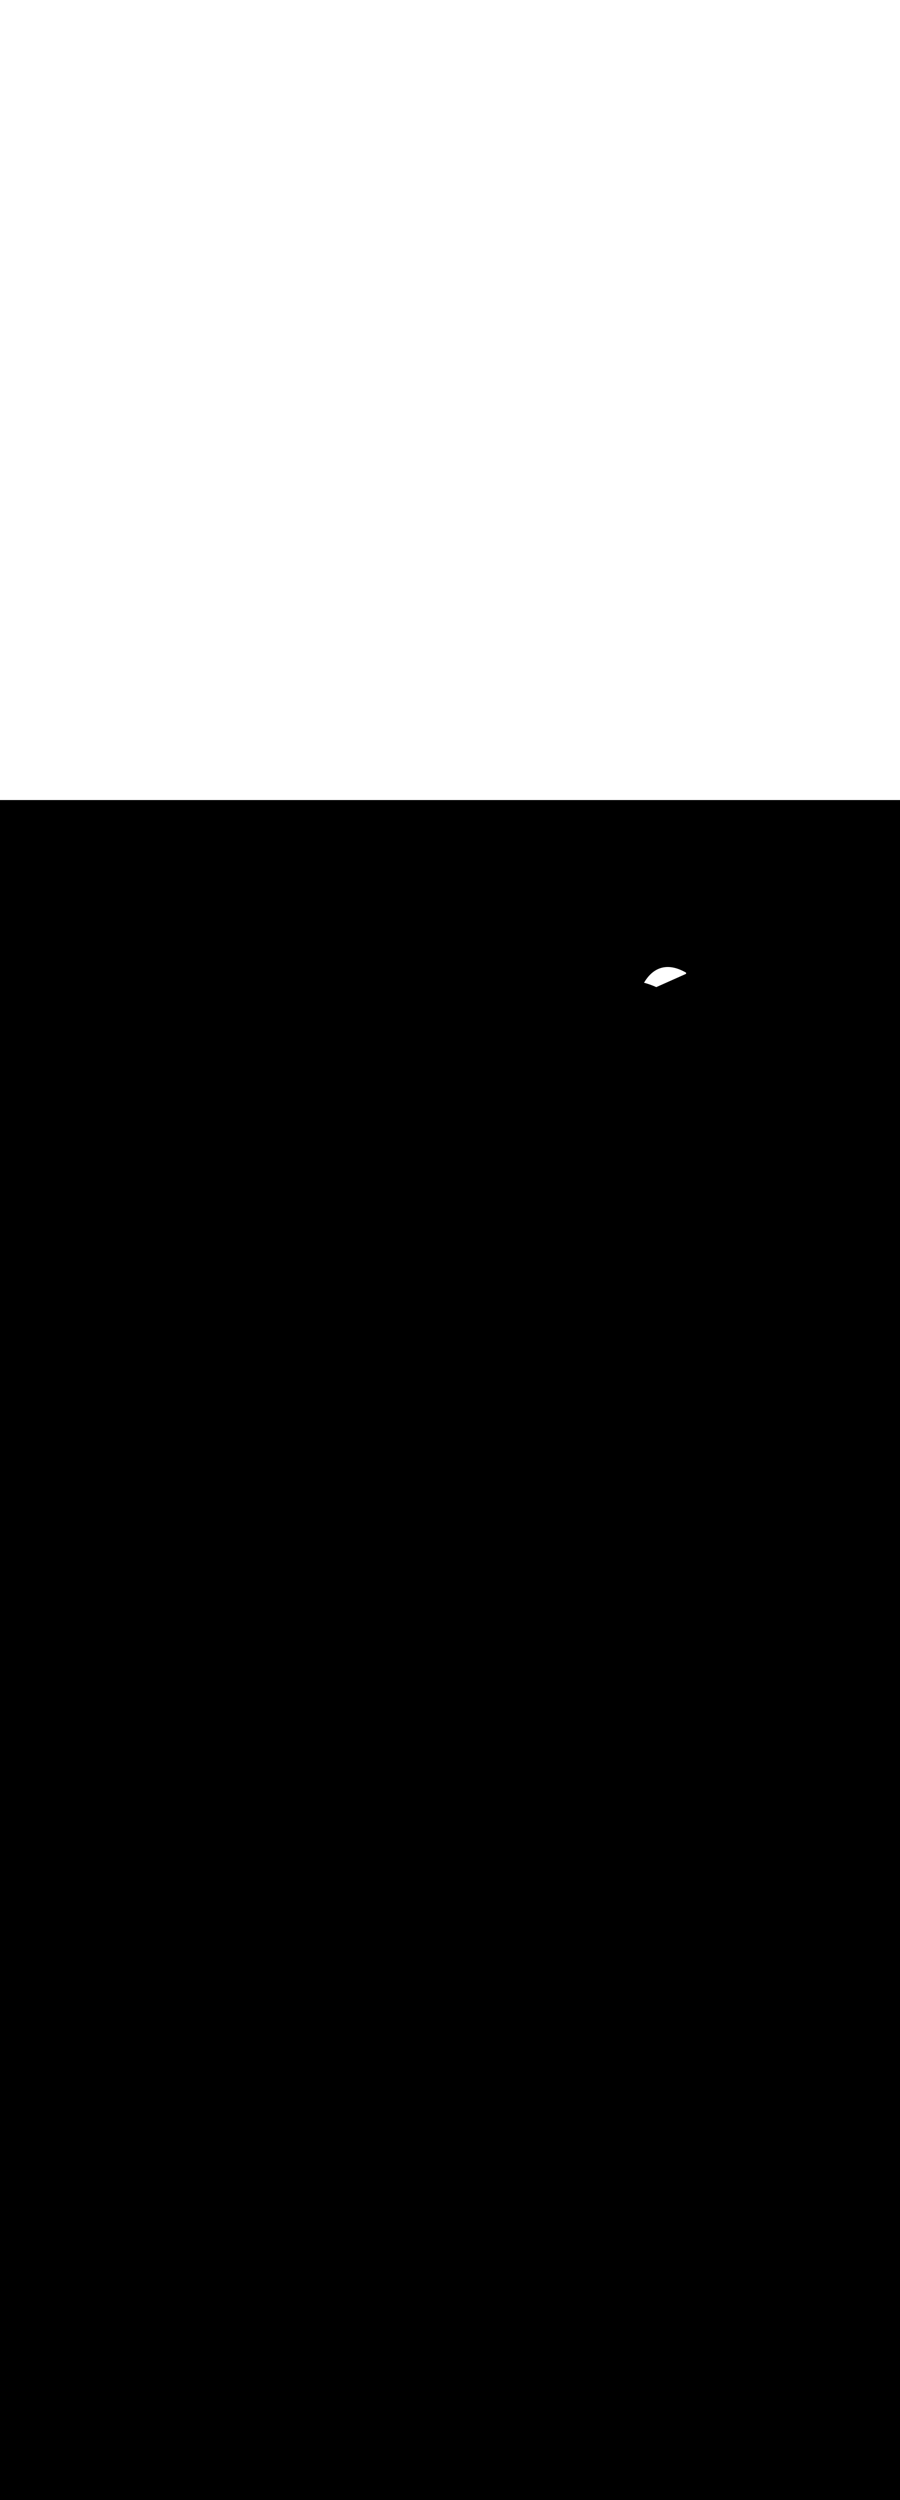 <ns0:svg xmlns:ns0="http://www.w3.org/2000/svg" version="1.1" id="Layer_1" x="0px" y="0px" viewBox="0 0 500 500" style="width: 180px;" xml:space="preserve" data-imageid="summer-landscape-48" imageName="Summer Landscape" class="illustrations_image"><ns0:rect x="0" y="0" width="100%" height="100%" fill="black" /><ns0:g id="white-shapes" style="display:inline;opacity:1"><ns0:style type="text/css" style="fill:white;display:inline;opacity:1" fill="white" /><ns0:path class="st7_summer-landscape-48" d="M 380.947 96.635 L 380.987 96.609 L 381.025 96.58 L 381.06 96.547 L 381.092 96.51 L 381.12 96.471 L 381.144 96.429 L 381.164 96.386 L 381.18 96.34 L 381.191 96.293 L 381.198 96.245 L 381.2 96.197 L 381.197 96.149 L 381.19 96.102 L 381.178 96.055 L 381.162 96.009 L 381.142 95.966 L 381.117 95.924 L 381.089 95.885 L 381.057 95.85 L 381.021 95.817 L 380.983 95.788 L 380.942 95.762 L 380.373 95.448 L 380.364 95.443 L 379.803 95.148 L 379.793 95.143 L 379.24 94.868 L 379.23 94.863 L 378.685 94.606 L 378.674 94.601 L 378.137 94.363 L 378.126 94.359 L 377.596 94.139 L 377.585 94.134 L 377.062 93.932 L 377.051 93.928 L 376.536 93.743 L 376.524 93.739 L 376.017 93.572 L 376.004 93.568 L 375.505 93.418 L 375.492 93.414 L 375 93.28 L 374.986 93.277 L 374.502 93.159 L 374.488 93.156 L 374.011 93.054 L 373.996 93.051 L 373.526 92.965 L 373.512 92.963 L 373.049 92.892 L 373.035 92.89 L 372.579 92.833 L 372.564 92.832 L 372.116 92.79 L 372.101 92.789 L 371.66 92.761 L 371.644 92.761 L 371.211 92.747 L 371.195 92.747 L 370.768 92.747 L 370.752 92.747 L 370.333 92.76 L 370.317 92.761 L 369.904 92.787 L 369.888 92.788 L 369.482 92.826 L 369.467 92.828 L 369.068 92.879 L 369.052 92.881 L 368.66 92.943 L 368.644 92.946 L 368.259 93.02 L 368.244 93.023 L 367.865 93.108 L 367.85 93.112 L 367.478 93.208 L 367.463 93.212 L 367.098 93.318 L 367.084 93.323 L 366.725 93.439 L 366.711 93.444 L 366.359 93.571 L 366.345 93.576 L 366 93.712 L 365.986 93.718 L 365.648 93.863 L 365.634 93.869 L 365.302 94.022 L 365.289 94.029 L 364.964 94.191 L 364.951 94.197 L 364.632 94.368 L 364.62 94.374 L 364.307 94.553 L 364.295 94.56 L 363.989 94.745 L 363.978 94.752 L 363.677 94.945 L 363.667 94.952 L 363.373 95.152 L 363.362 95.159 L 363.075 95.365 L 363.065 95.372 L 362.783 95.585 L 362.774 95.592 L 362.498 95.81 L 362.489 95.817 L 362.22 96.041 L 362.211 96.048 L 361.947 96.276 L 361.939 96.284 L 361.682 96.517 L 361.674 96.524 L 361.422 96.762 L 361.415 96.769 L 361.169 97.011 L 361.162 97.018 L 360.922 97.264 L 360.916 97.271 L 360.682 97.52 L 360.675 97.527 L 360.447 97.779 L 360.441 97.786 L 360.219 98.041 L 360.213 98.048 L 359.996 98.305 L 359.99 98.312 L 359.779 98.572 L 359.774 98.578 L 359.568 98.839 L 359.564 98.846 L 359.363 99.108 L 359.359 99.115 L 359.164 99.379 L 359.16 99.385 L 358.971 99.649 L 358.966 99.655 L 358.783 99.92 L 358.779 99.926 L 358.6 100.191 L 358.597 100.197 L 358.424 100.462 L 358.42 100.467 L 358.252 100.732 L 358.249 100.737 L 358.086 101.001 L 358.083 101.006 L 357.926 101.268 L 357.923 101.273 L 357.794 101.493 L 358.298 101.627 L 358.307 101.629 L 359.003 101.828 L 359.012 101.831 L 359.71 102.043 L 359.719 102.046 L 360.418 102.273 L 360.427 102.276 L 361.128 102.518 L 361.137 102.521 L 361.838 102.779 L 361.847 102.782 L 362.55 103.055 L 362.558 103.058 L 363.262 103.347 L 363.27 103.35 L 363.974 103.655 L 363.983 103.659 L 364.583 103.932 L 380.904 96.657 L 380.947 96.635 Z" id="element_115" style="fill:white;display:inline;opacity:1" fill="white" /></ns0:g></ns0:svg>